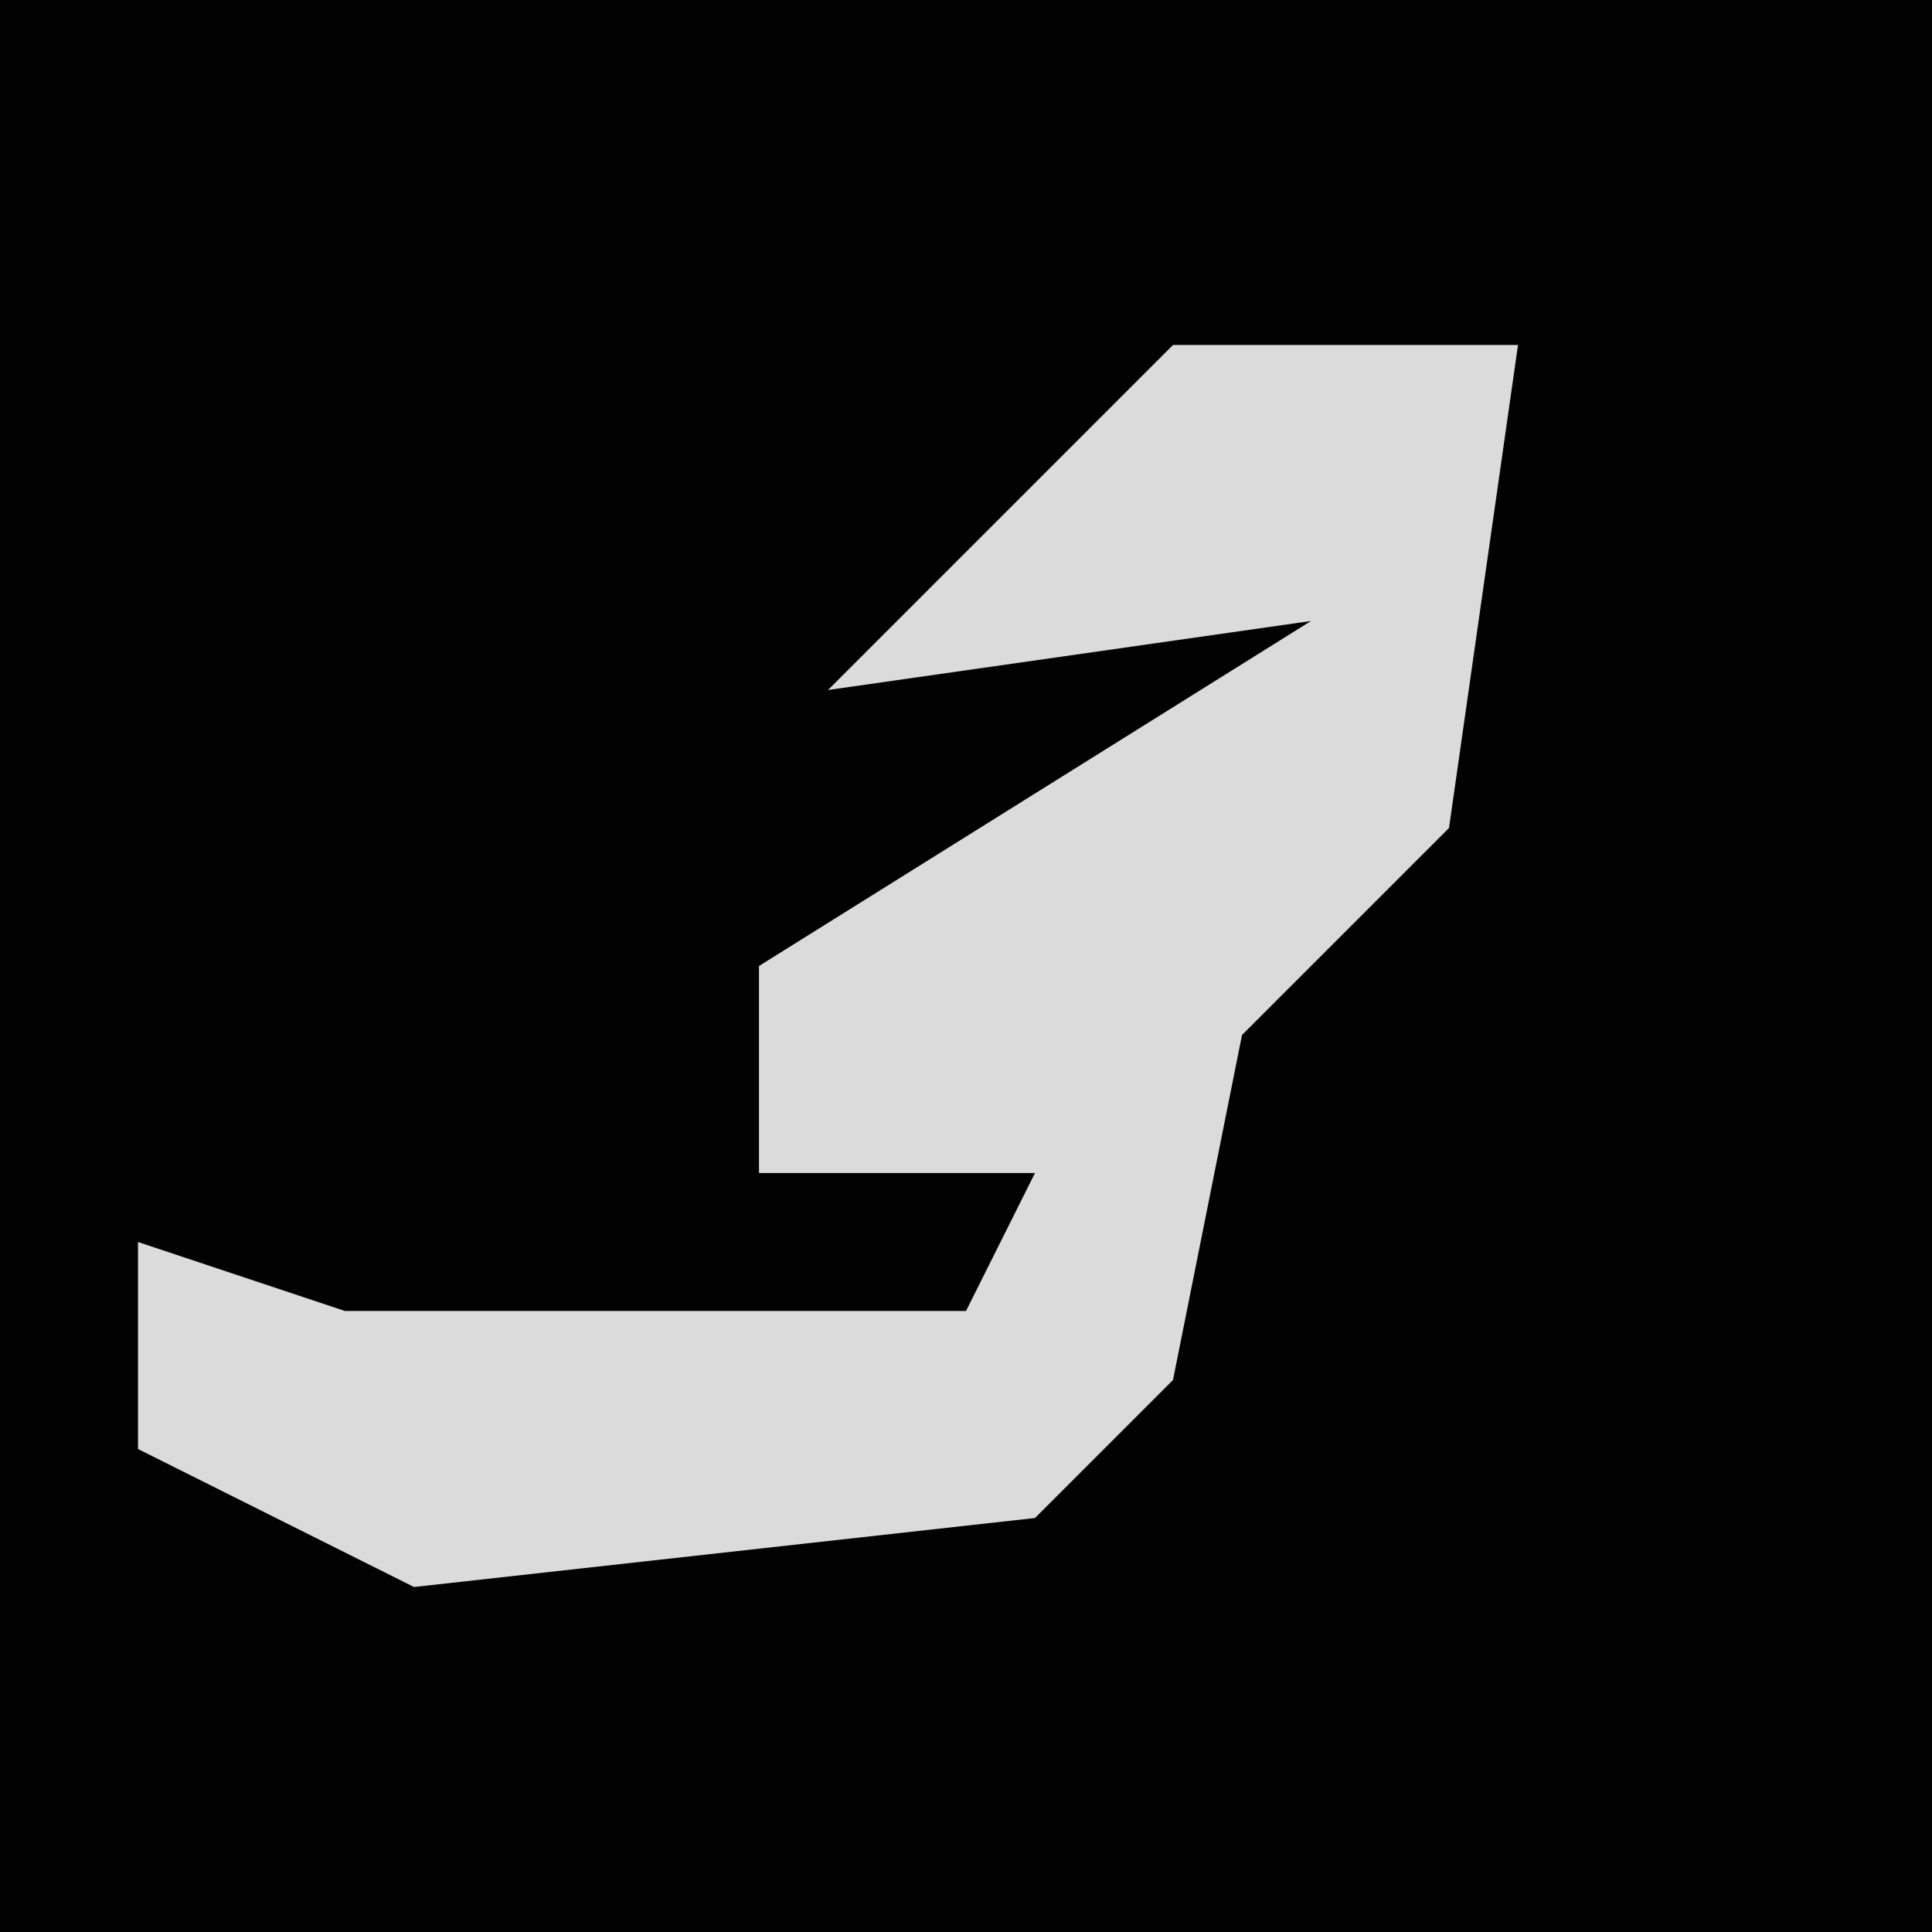 <?xml version="1.0" encoding="UTF-8"?>
<svg version="1.1" xmlns="http://www.w3.org/2000/svg" width="28" height="28">
<path d="M0,0 L28,0 L28,28 L0,28 Z " fill="#020202" transform="translate(0,0)"/>
<path d="M0,0 L5,0 L4,7 L1,10 L0,15 L-2,17 L-11,18 L-15,16 L-15,13 L-12,14 L-3,14 L-2,12 L-6,12 L-6,9 L2,4 L-5,5 Z " fill="#DBDBDB" transform="translate(17,5)"/>
</svg>
